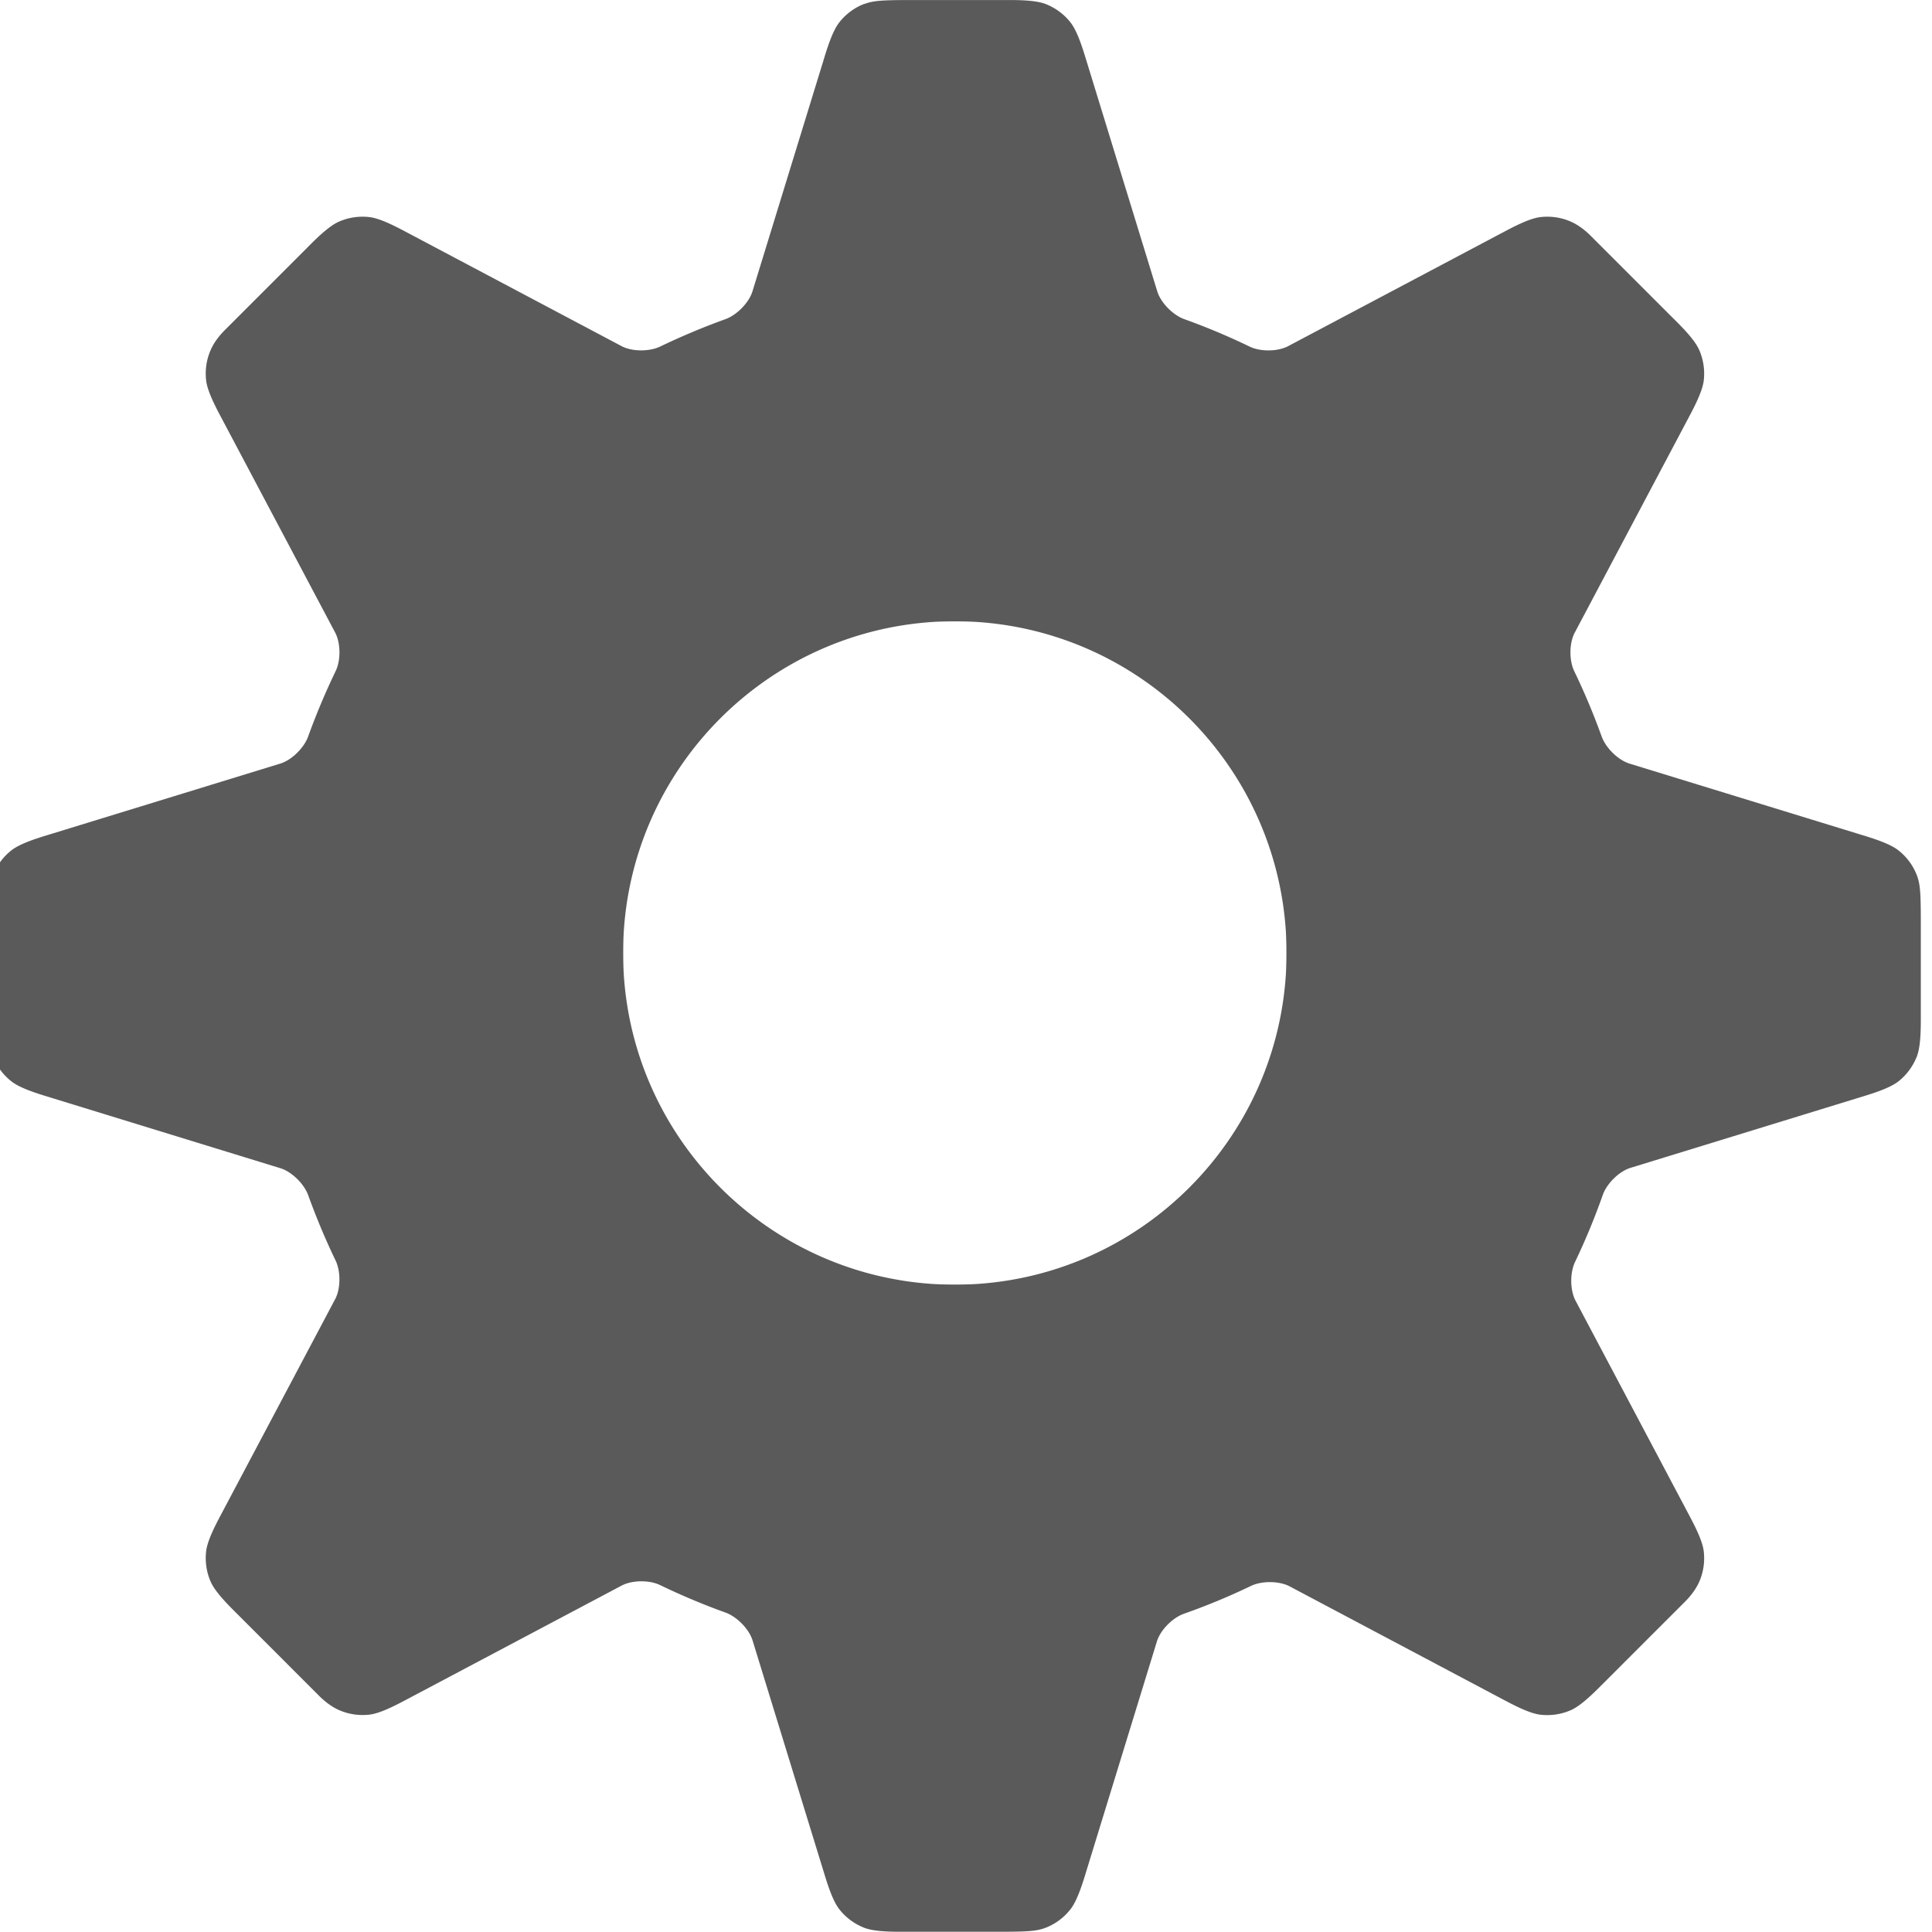 <?xml version="1.0" encoding="UTF-8" standalone="no"?>
<!-- Created with Inkscape (http://www.inkscape.org/) -->

<svg
   width="31.874mm"
   height="31.874mm"
   viewBox="0 0 31.874 31.874"
   version="1.1"
   id="svg210"
   xml:space="preserve"
   xmlns="http://www.w3.org/2000/svg"
   xmlns:svg="http://www.w3.org/2000/svg"><defs
     id="defs207" /><g
     id="layer1"
     transform="translate(-642.03,-0.138)"><path
       id="path7"
       style="fill:#5b5a5a;fill-opacity:1;stroke-width:0.026;stroke-linecap:round;stroke-linejoin:round"
       d="m 656.864,4.364 c -0.12,0.046 -0.225,0.124 -0.304,0.225 -0.09,0.114 -0.157,0.346 -0.2,0.486 l -0.857,2.788 c -0.043,0.14 -0.191,0.289 -0.328,0.339 -0.271,0.098 -0.536,0.209 -0.796,0.334 -0.132,0.063 -0.341,0.063 -0.47,-0.005 l -2.584,-1.369 c -0.129,-0.068 -0.341,-0.185 -0.485,-0.202 -0.127,-0.015 -0.256,0.004 -0.374,0.056 -0.133,0.059 -0.301,0.232 -0.404,0.336 l -0.597,0.597 a 38757.761,38757.761 135 0 1 -0.374,0.374 c -0.02,0.02 -0.126,0.12 -0.184,0.253 -0.052,0.117 -0.071,0.246 -0.056,0.374 0.017,0.144 0.134,0.356 0.202,0.485 l 1.369,2.584 c 0.068,0.129 0.069,0.339 0.005,0.47 -0.125,0.26 -0.237,0.526 -0.335,0.797 -0.05,0.137 -0.199,0.285 -0.339,0.328 l -2.787,0.856 c -0.14,0.043 -0.372,0.11 -0.486,0.2 -0.101,0.079 -0.178,0.185 -0.225,0.304 -0.052,0.135 -0.048,0.377 -0.048,0.523 l 0,0.844 c 0,0.557 -0.004,0.703 0.048,0.838 0.046,0.12 0.124,0.225 0.225,0.304 0.114,0.09 0.346,0.157 0.486,0.2 l 2.788,0.857 c 0.14,0.043 0.289,0.191 0.339,0.328 0.098,0.271 0.209,0.537 0.334,0.796 0.063,0.132 0.063,0.341 -0.005,0.47 l -1.369,2.584 c -0.068,0.129 -0.185,0.341 -0.202,0.485 -0.015,0.127 0.004,0.257 0.056,0.374 0.059,0.133 0.233,0.301 0.336,0.404 l 0.597,0.597 a 372.993,372.993 44.975 0 0 0.374,0.374 c 0.02,0.02 0.12,0.126 0.253,0.185 0.117,0.052 0.246,0.071 0.374,0.056 0.144,-0.017 0.356,-0.134 0.485,-0.202 l 2.584,-1.369 c 0.129,-0.068 0.339,-0.069 0.47,-0.005 0.26,0.125 0.525,0.237 0.796,0.334 0.137,0.05 0.285,0.199 0.328,0.339 l 0.857,2.788 c 0.043,0.14 0.11,0.372 0.2,0.486 0.079,0.101 0.184,0.178 0.304,0.225 0.135,0.052 0.377,0.048 0.523,0.048 h 0.844 c 0.557,0 0.703,0.004 0.838,-0.048 0.12,-0.046 0.225,-0.124 0.304,-0.225 0.09,-0.114 0.157,-0.346 0.2,-0.486 l 0.853,-2.776 c 0.043,-0.14 0.191,-0.288 0.329,-0.337 0.278,-0.098 0.551,-0.211 0.817,-0.339 0.132,-0.063 0.342,-0.062 0.471,0.006 l 2.566,1.36 c 0.129,0.068 0.341,0.185 0.485,0.202 0.127,0.015 0.257,-0.004 0.374,-0.056 0.133,-0.059 0.301,-0.233 0.404,-0.336 l 0.597,-0.597 a 133475.22,133475.22 135 0 0 0.374,-0.374 c 0.02,-0.02 0.126,-0.12 0.185,-0.253 0.052,-0.117 0.071,-0.246 0.056,-0.374 -0.017,-0.144 -0.134,-0.356 -0.202,-0.485 l -1.359,-2.566 c -0.068,-0.129 -0.069,-0.339 -0.006,-0.471 0.127,-0.266 0.24,-0.539 0.338,-0.817 0.049,-0.138 0.197,-0.286 0.337,-0.329 l 2.776,-0.853 c 0.14,-0.043 0.372,-0.11 0.486,-0.2 0.101,-0.079 0.178,-0.185 0.225,-0.304 0.052,-0.135 0.048,-0.377 0.048,-0.523 v -0.844 c 0,-0.557 0.004,-0.703 -0.048,-0.838 -0.046,-0.12 -0.124,-0.225 -0.225,-0.304 -0.114,-0.09 -0.346,-0.157 -0.486,-0.2 l -2.787,-0.856 c -0.14,-0.043 -0.289,-0.191 -0.339,-0.328 -0.098,-0.271 -0.209,-0.537 -0.334,-0.796 -0.064,-0.132 -0.063,-0.341 0.005,-0.47 l 1.369,-2.585 c 0.068,-0.129 0.185,-0.341 0.202,-0.485 0.015,-0.127 -0.004,-0.256 -0.056,-0.374 -0.059,-0.133 -0.232,-0.301 -0.336,-0.404 l -0.597,-0.597 a 375.044,375.044 45.025 0 1 -0.374,-0.374 c -0.02,-0.02 -0.12,-0.126 -0.253,-0.185 -0.117,-0.052 -0.246,-0.071 -0.374,-0.056 -0.144,0.017 -0.356,0.134 -0.485,0.202 l -2.585,1.369 c -0.129,0.068 -0.339,0.069 -0.47,0.005 -0.259,-0.125 -0.525,-0.237 -0.796,-0.334 -0.137,-0.05 -0.285,-0.199 -0.328,-0.339 l -0.856,-2.787 c -0.043,-0.14 -0.11,-0.372 -0.2,-0.486 -0.079,-0.101 -0.184,-0.178 -0.304,-0.225 -0.135,-0.052 -0.377,-0.048 -0.523,-0.048 h -0.844 c -0.557,0 -0.703,-0.004 -0.838,0.048 z m 1.367,7.525 c 2.02,0.131 3.635,1.746 3.766,3.766 0.009,0.146 0.009,0.383 1e-5,0.529 -0.131,2.02 -1.746,3.635 -3.766,3.766 -0.146,0.009 -0.383,0.009 -0.529,10e-6 -2.02,-0.131 -3.635,-1.746 -3.766,-3.766 -0.009,-0.146 -0.009,-0.383 -1e-5,-0.529 0.131,-2.02 1.746,-3.635 3.766,-3.766 0.146,-0.009 0.383,-0.009 0.529,-1e-5 z"
       transform="matrix(1.355,0,0,1.355,-233.762,-5.711)" /></g></svg>
